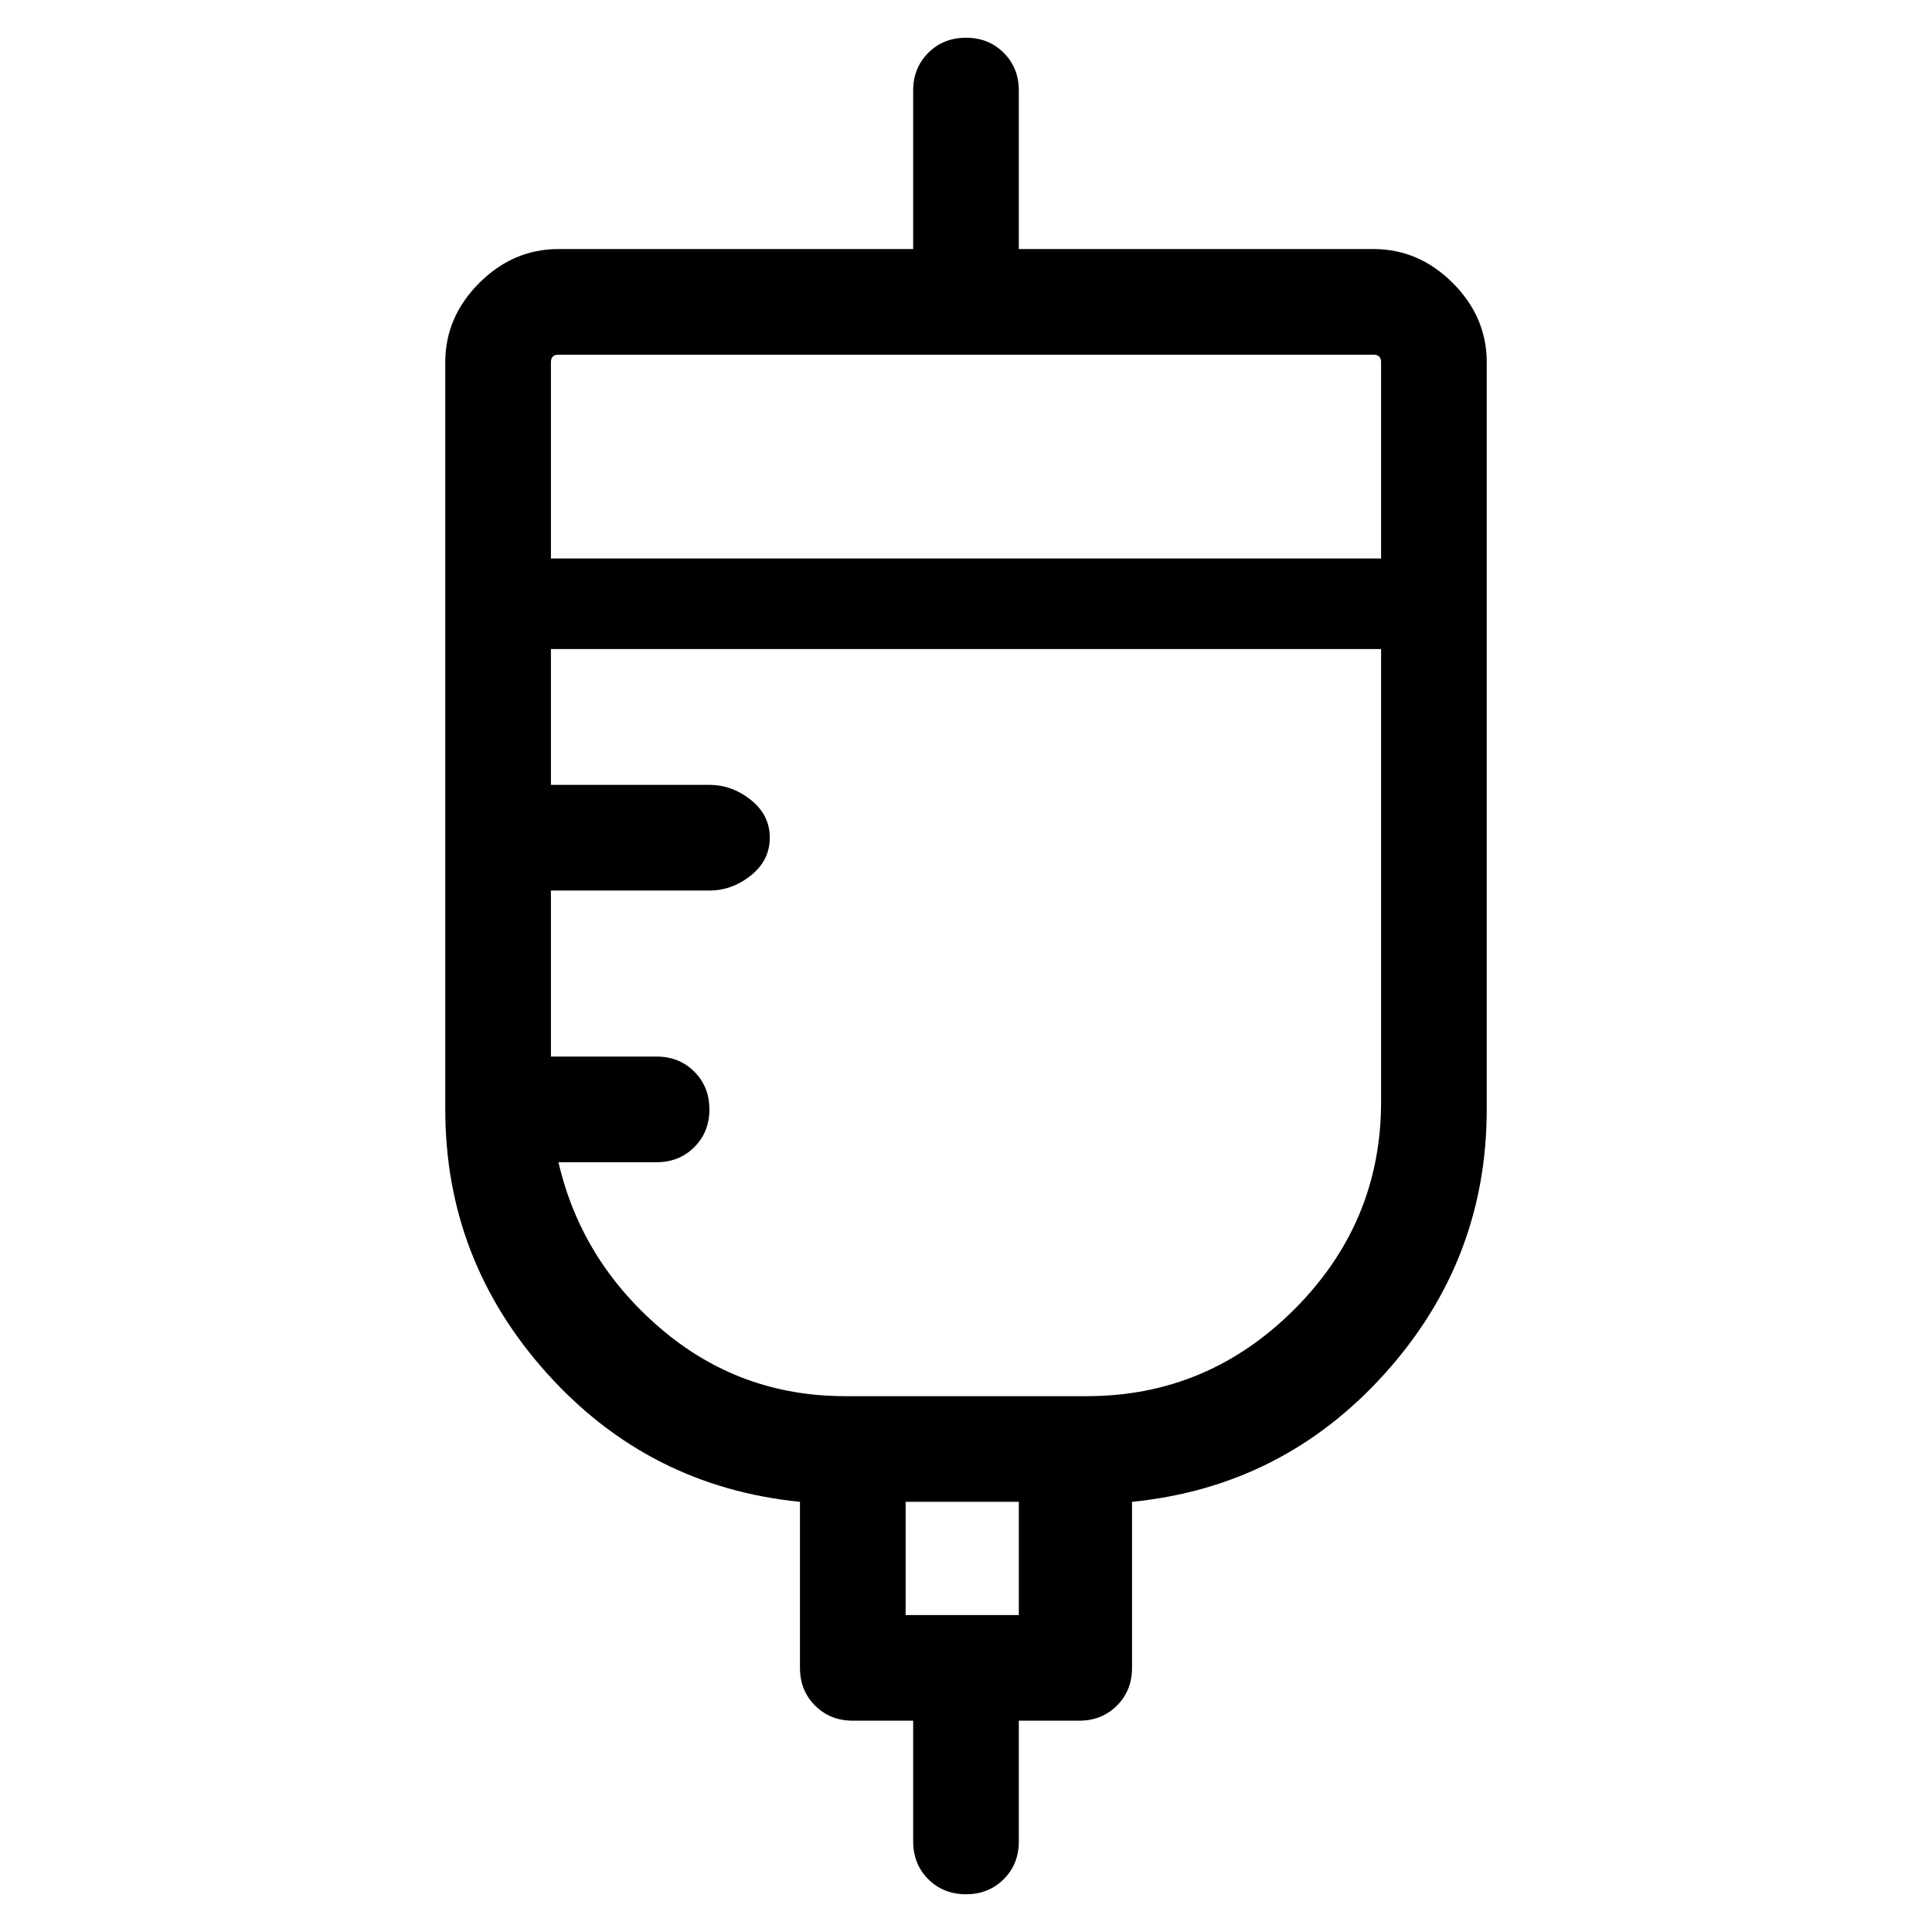 <svg viewBox="0 0 256 256" xmlns="http://www.w3.org/2000/svg">
  <path transform="scale(1, -1) translate(0, -256)" fill="currentColor" d="M182 223h-47v21q0 3 -2 5t-5 2t-5 -2t-2 -5v-21h-47q-6 0 -10.5 -4.5t-4.5 -10.5v-99q0 -20 13.5 -35t33.5 -17v-22q0 -3 2 -5t5 -2h8v-16q0 -3 2 -5t5 -2t5 2t2 5v16h8q3 0 5 2t2 5v22q20 2 33.5 17t13.5 35v99q0 6 -4.5 10.5t-10.5 4.5zM74 209h108q1 0 1 -1v-26h-110 v26q0 1 1 1zM120 42v15h15v-15h-15zM144 71h-32q-14 0 -24.5 9t-13.5 22h13q3 0 5 2t2 5t-2 5t-5 2h-14v22h21q3 0 5.5 2t2.5 5t-2.5 5t-5.5 2h-21v18h110v-60q0 -16 -11.5 -27.5t-27.5 -11.5z" />
</svg>